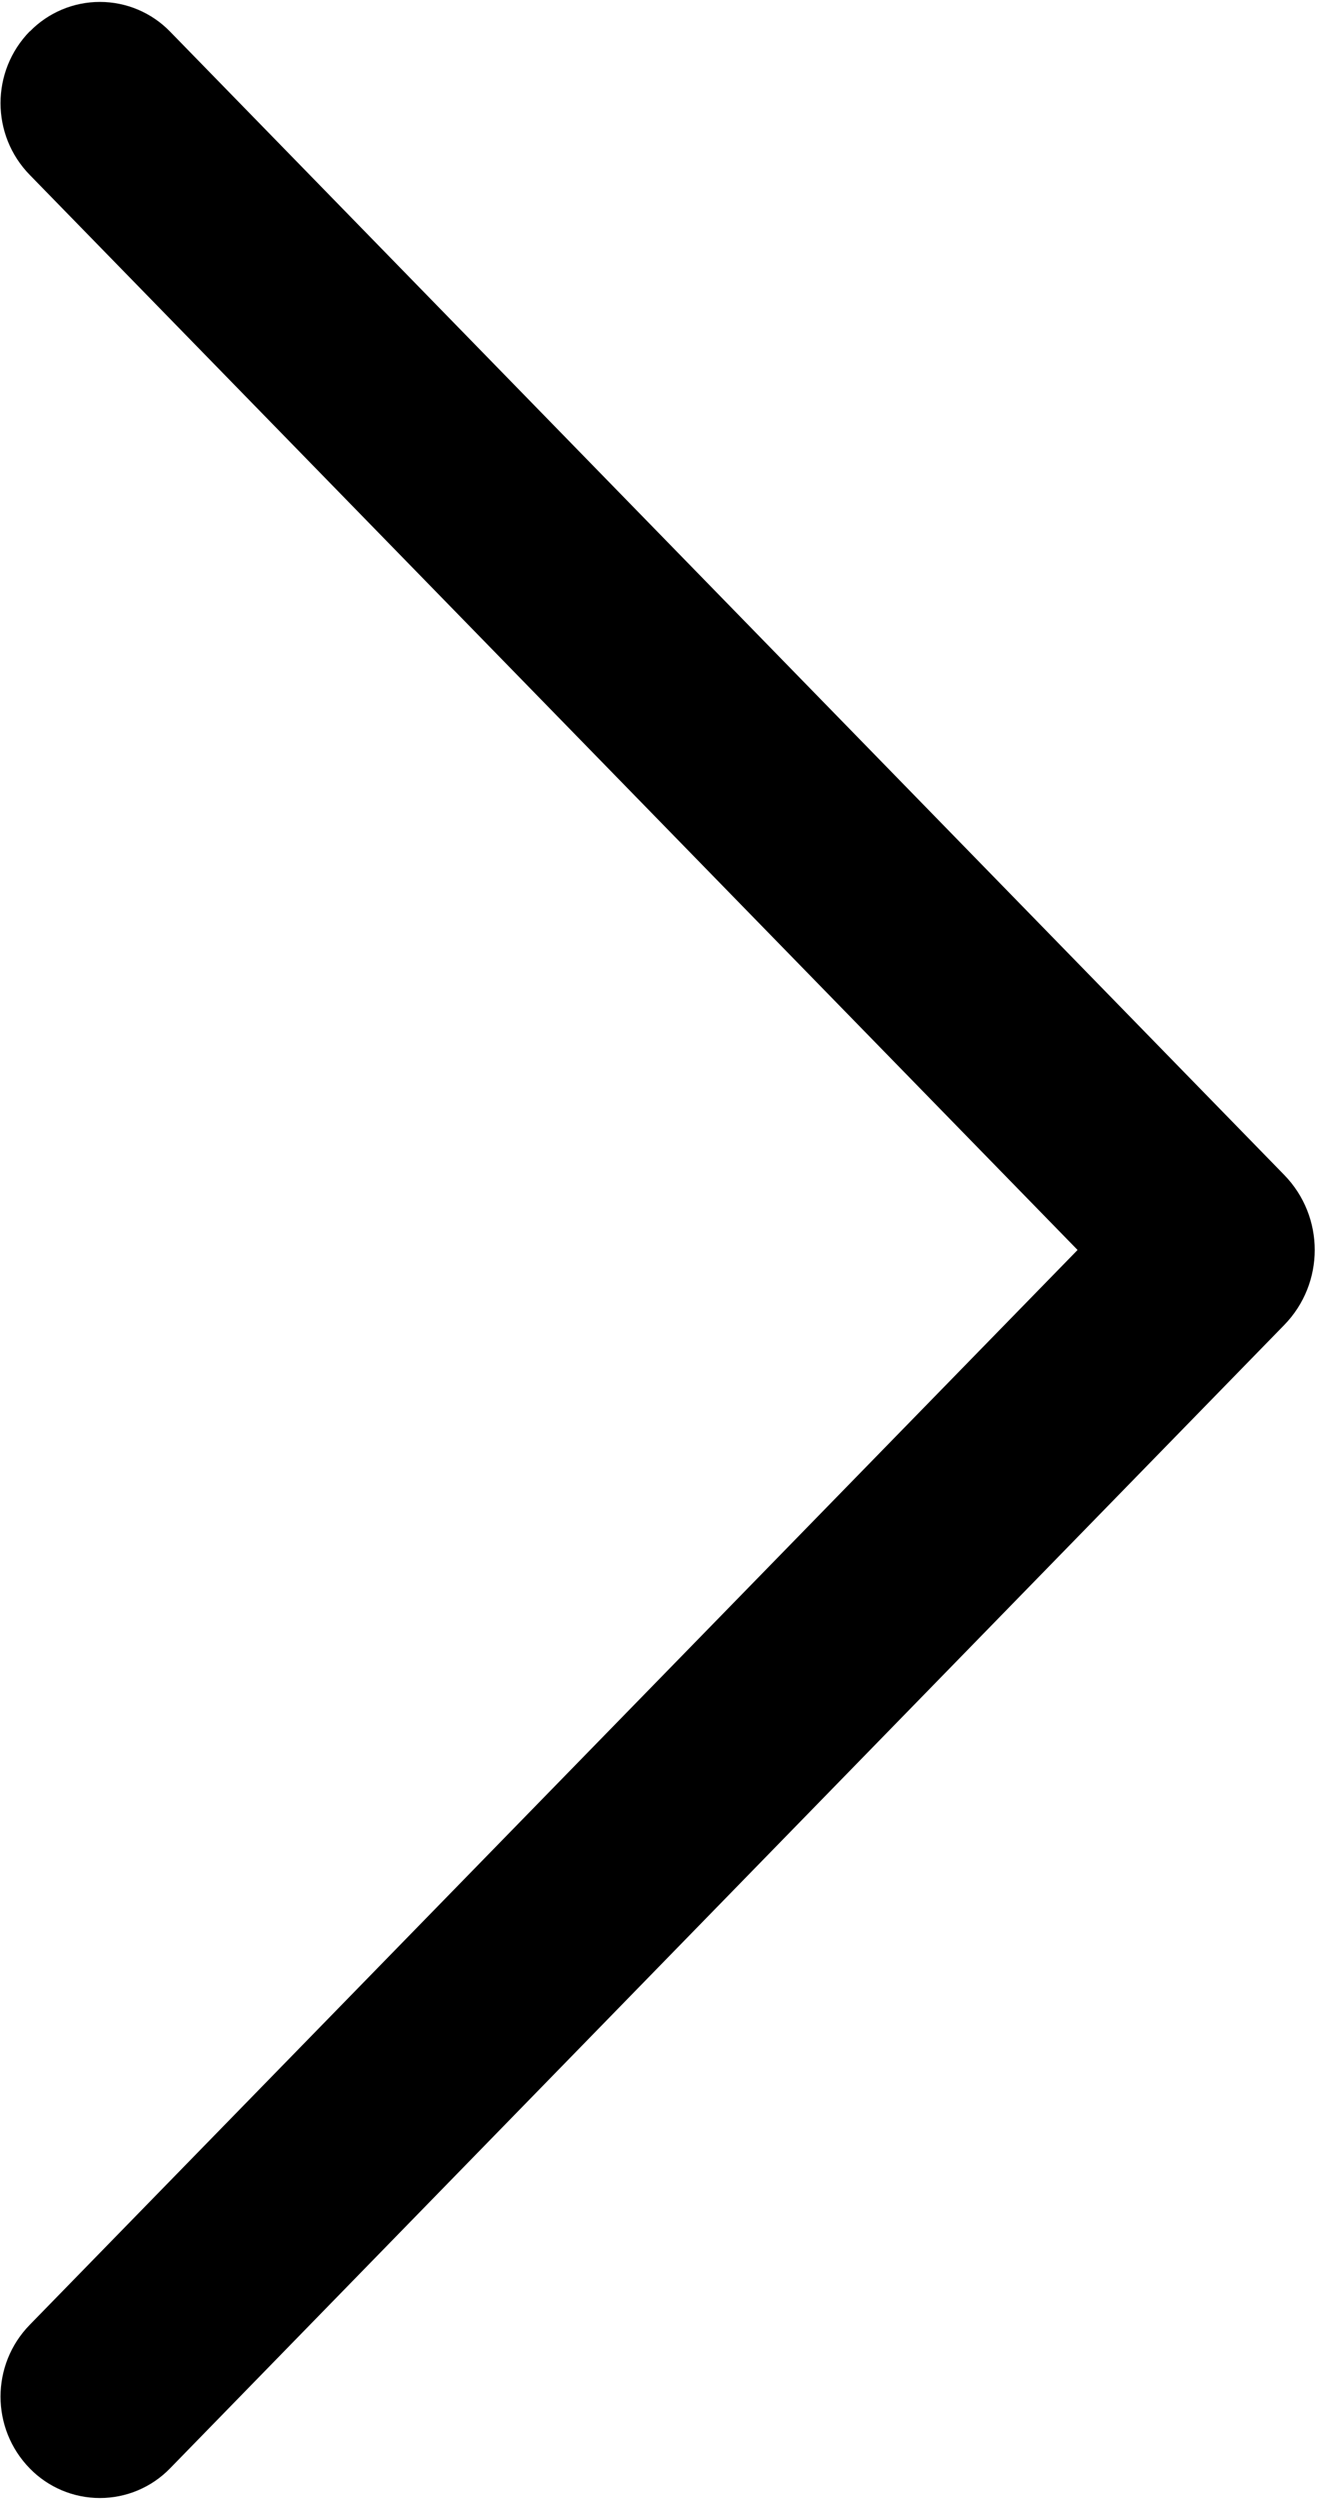 <?xml version="1.0" encoding="UTF-8"?>
<svg width="392px" height="744px" viewBox="0 0 392 744" version="1.1" xmlns="http://www.w3.org/2000/svg" xmlns:xlink="http://www.w3.org/1999/xlink">
    <title>arrow</title>
    <g id="页面-1" stroke="none" stroke-width="1" fill="none" fill-rule="evenodd">
        <g id="arrow" fill="#000000" fill-rule="nonzero">
            <path d="M8.864,9.312 C-2.746,21.198 -2.746,40.178 8.864,52.064 L320.736,372 L8.864,691.872 C-2.746,703.758 -2.746,722.738 8.864,734.624 C14.346,740.254 21.87,743.43 29.728,743.43 C37.586,743.43 45.11,740.254 50.592,734.624 L382.24,394.336 C394.353,381.909 394.353,362.091 382.24,349.664 L50.592,9.376 C45.11,3.746 37.586,0.57 29.728,0.57 C21.87,0.57 14.346,3.746 8.864,9.376 L8.864,9.312 Z" id="路径"></path>
        </g>
    </g>
</svg>